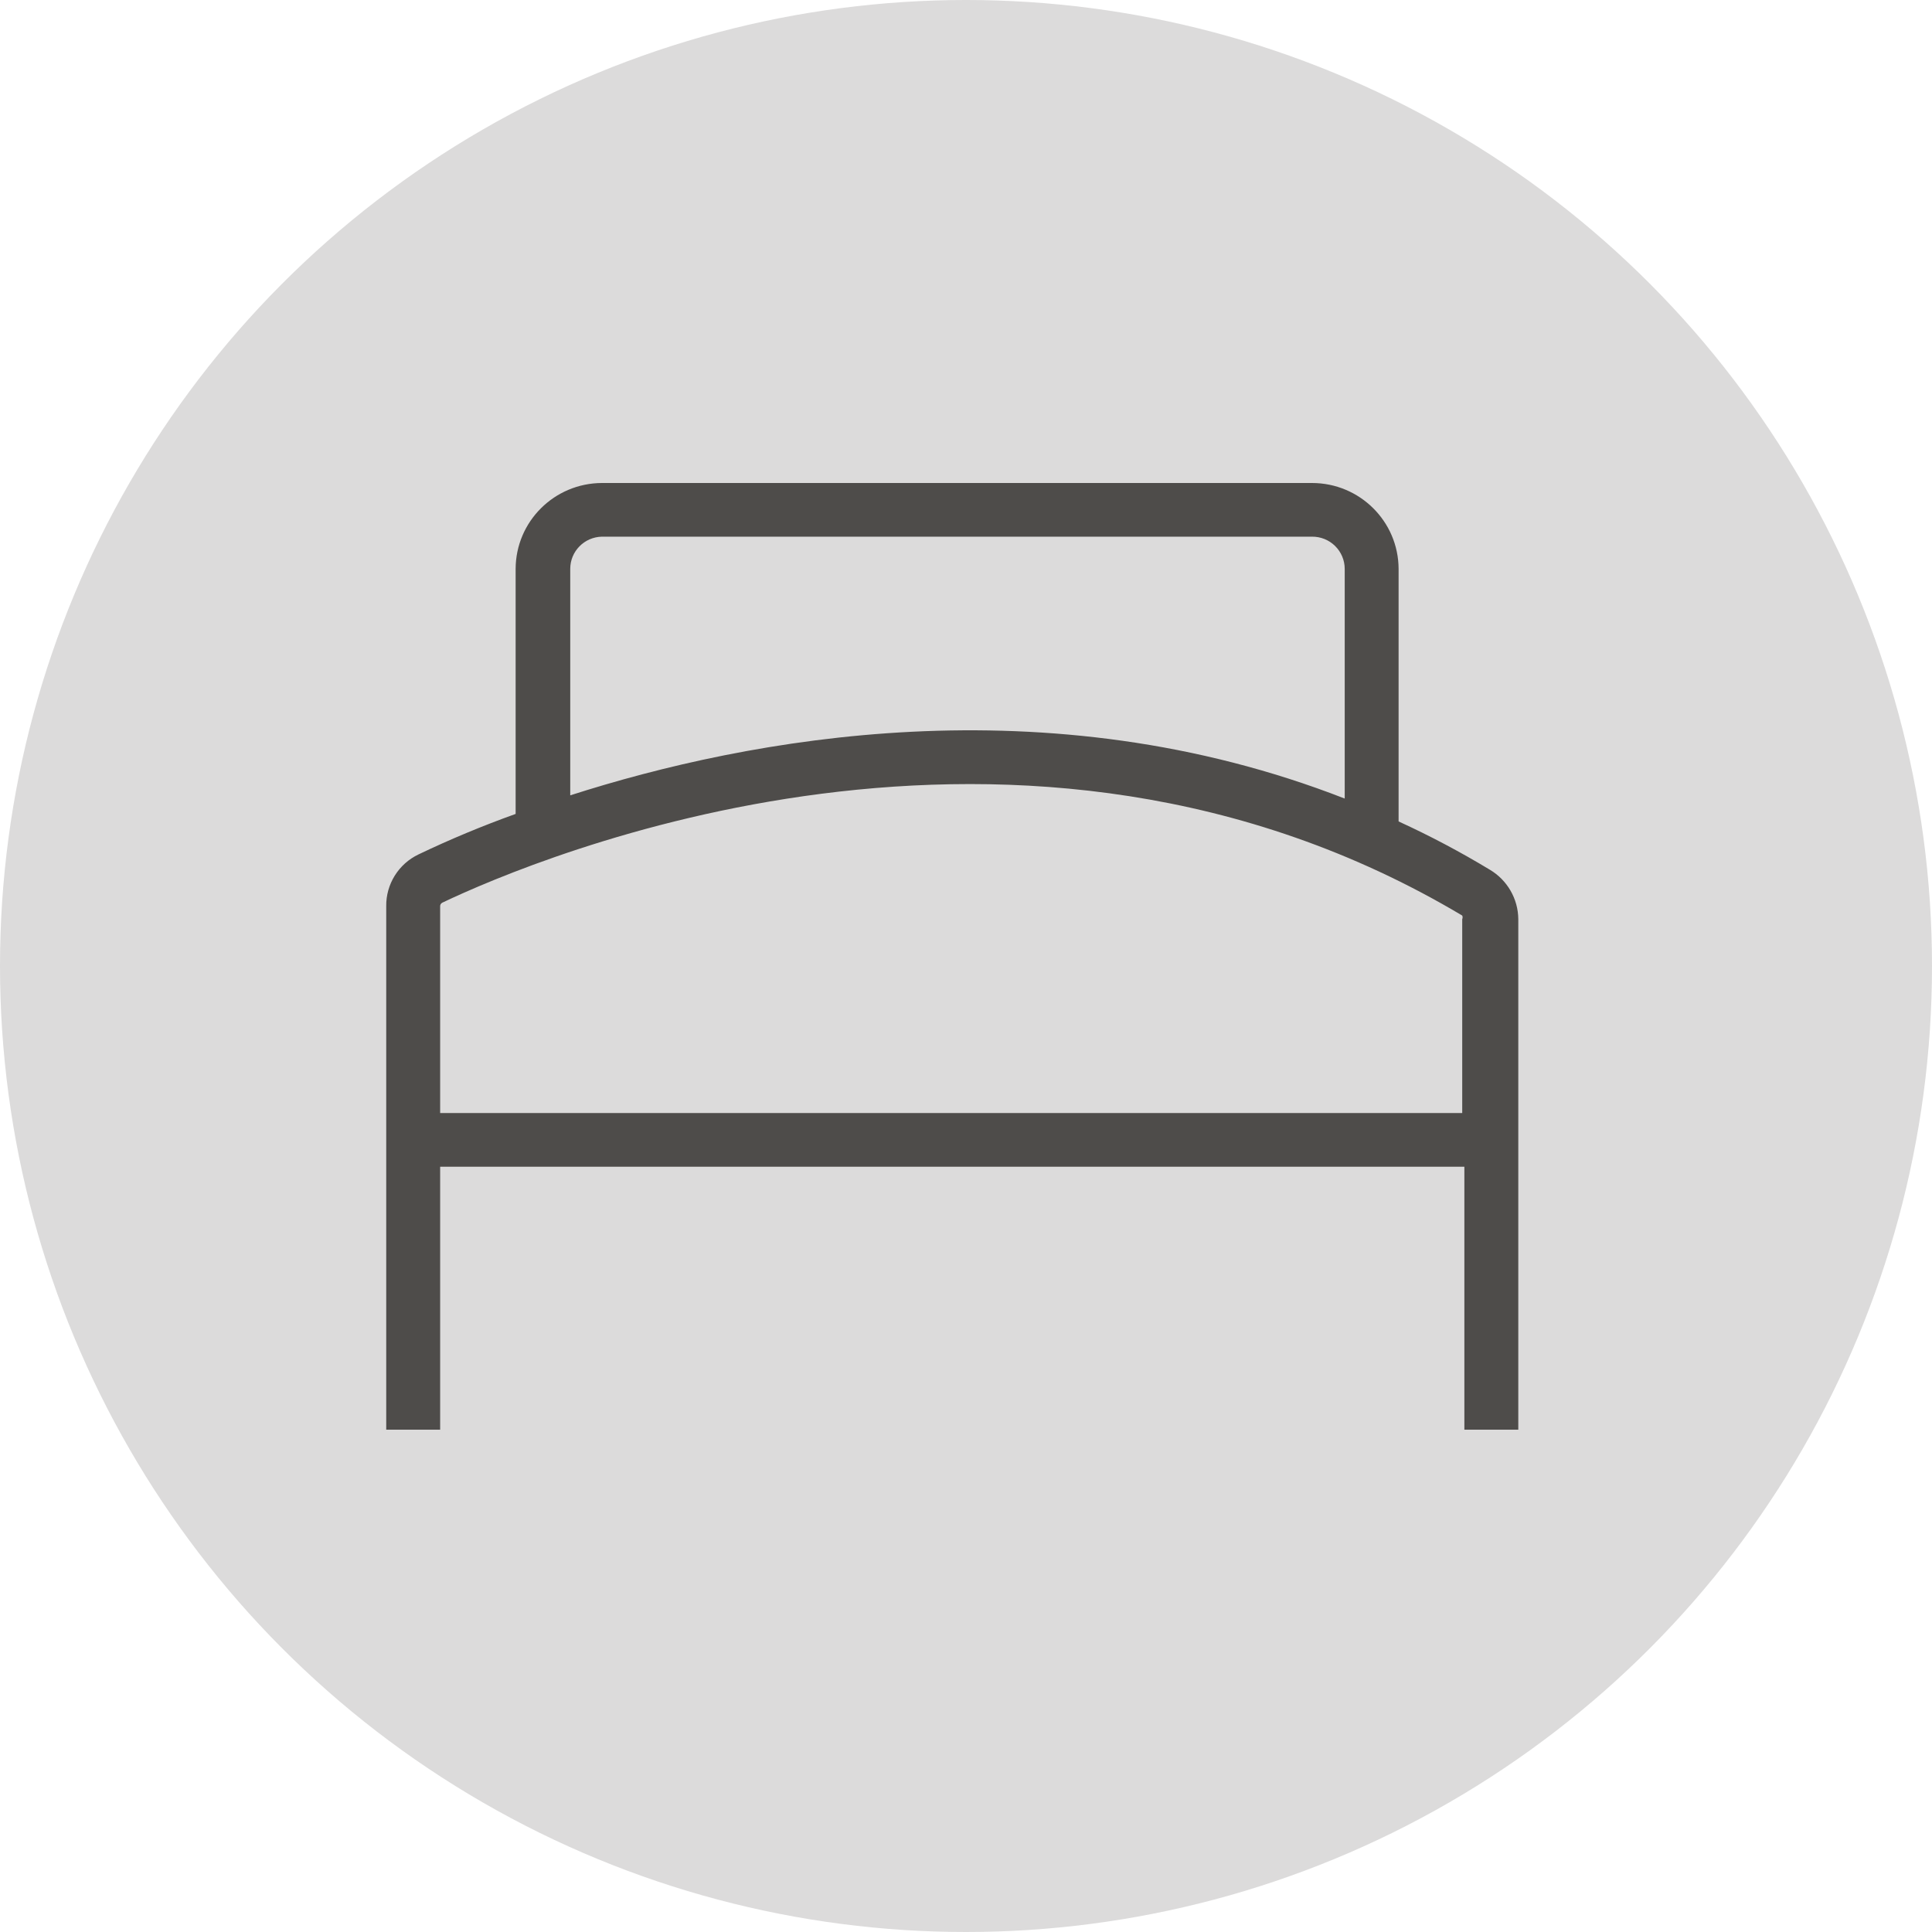 <svg width="45" height="45" viewBox="0 0 45 45" fill="none" xmlns="http://www.w3.org/2000/svg">
<circle cx="22.5" cy="22.5" r="22.5" fill="#DCDBDB"/>
<g clip-path="url(#clip0)">
<path d="M34.702 20.258C34.016 19.843 33.306 19.467 32.576 19.133V13.25C32.572 12.144 31.67 11.25 30.559 11.25H14.019C12.911 11.255 12.014 12.147 12.01 13.25V18.958C11.241 19.234 10.486 19.548 9.75 19.9C9.283 20.122 8.989 20.594 8.996 21.108V33.3H10.252V27.175H34.108V33.3H35.364V21.408C35.36 20.936 35.109 20.5 34.702 20.258ZM13.282 13.25C13.282 12.842 13.609 12.509 14.019 12.5H30.559C30.76 12.498 30.954 12.576 31.097 12.717C31.24 12.858 31.321 13.05 31.321 13.25V18.6C24.356 15.883 17.434 17.192 13.282 18.525V13.25ZM10.252 25.925V21.108C10.251 21.073 10.271 21.041 10.302 21.025C12.47 19.992 23.77 15.192 34.058 21.325C34.07 21.352 34.07 21.382 34.058 21.408V25.925H10.252Z" fill="#4e4c4a"/>
</g>
<defs>
<clipPath id="clip0">
<rect width="26.786" height="22.5" fill="white" transform="translate(8.996 11.25)"/>
</clipPath>
</defs>
</svg>
